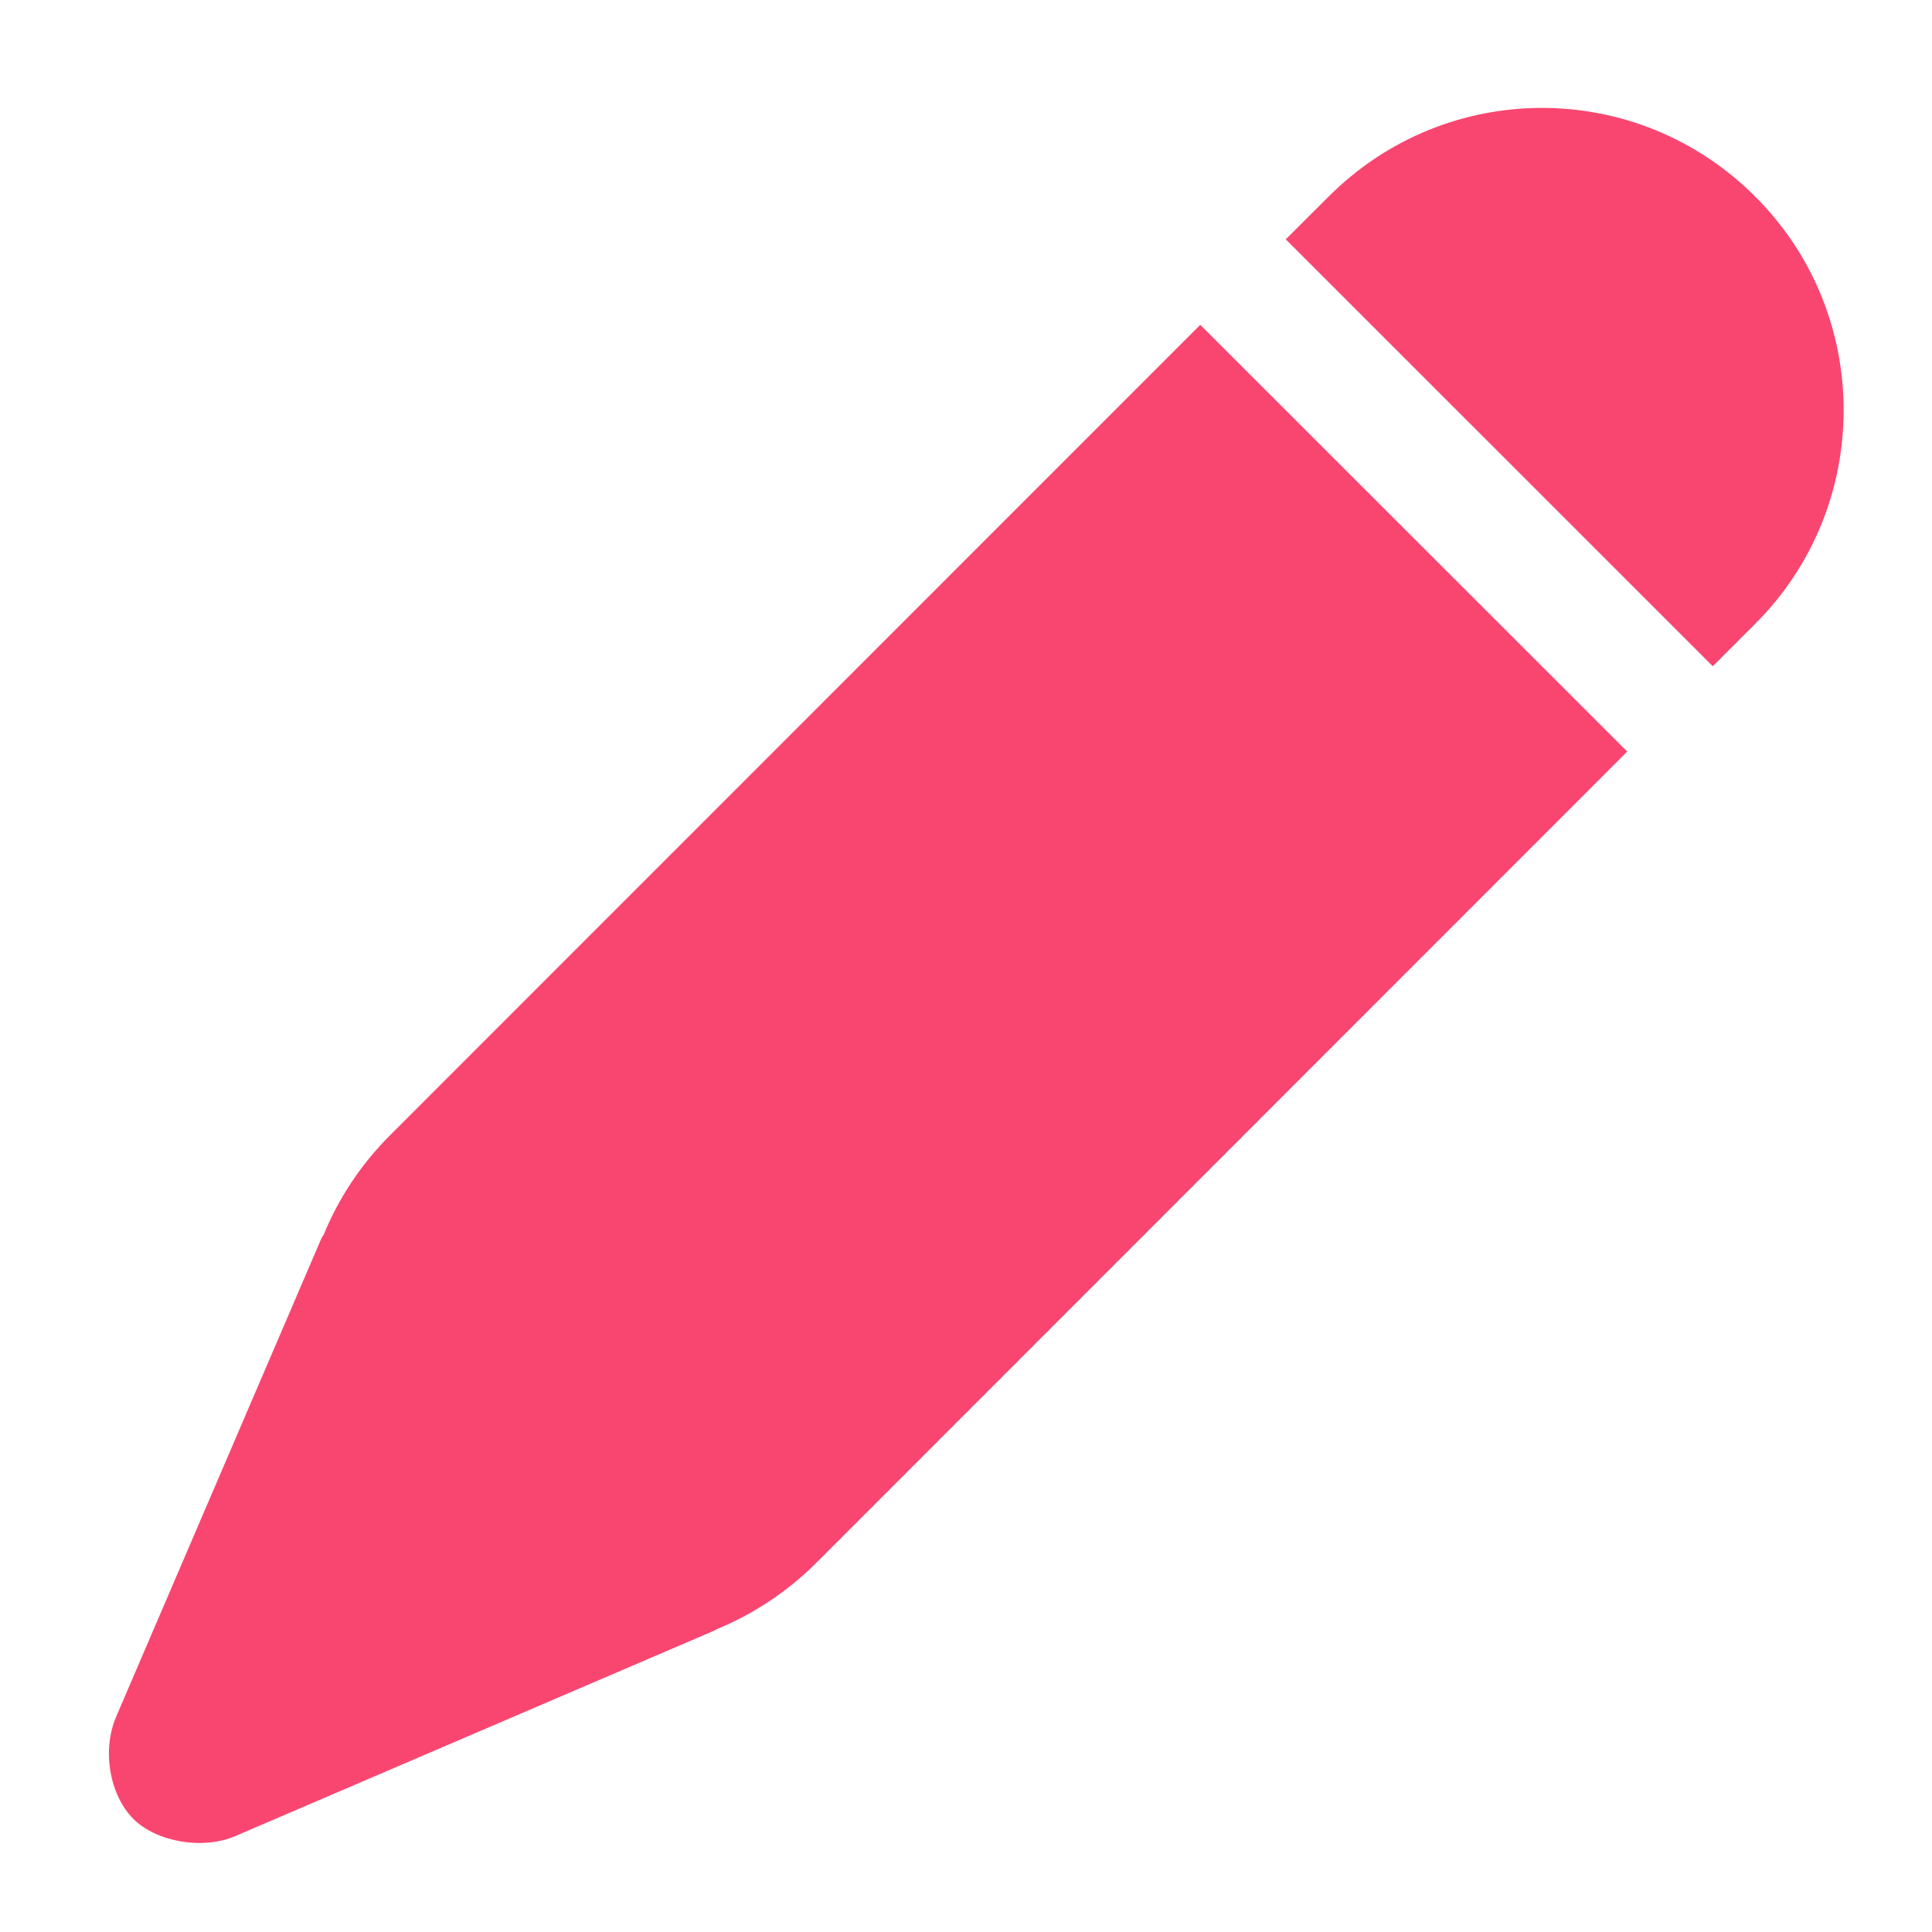 <svg width="16" height="16" viewBox="0 0 16 16" xmlns="http://www.w3.org/2000/svg"><path d="M5.932 13.494c.3-.123.583-.307.827-.55l6.717-6.72L9.94 2.69 3.225 9.407c-.242.243-.424.523-.546.822-.007.007-.012.016-.017.026l-1.7 3.962c-.12.28-.053.65.142.846.19.19.574.26.846.142l3.963-1.7.022-.012zm8.252-7.976l.353-.353c.973-.972.977-2.56 0-3.536-.983-.984-2.56-.977-3.535 0l-.354.353 3.536 3.535z" fill="#F94670" fill-rule="evenodd"/></svg>